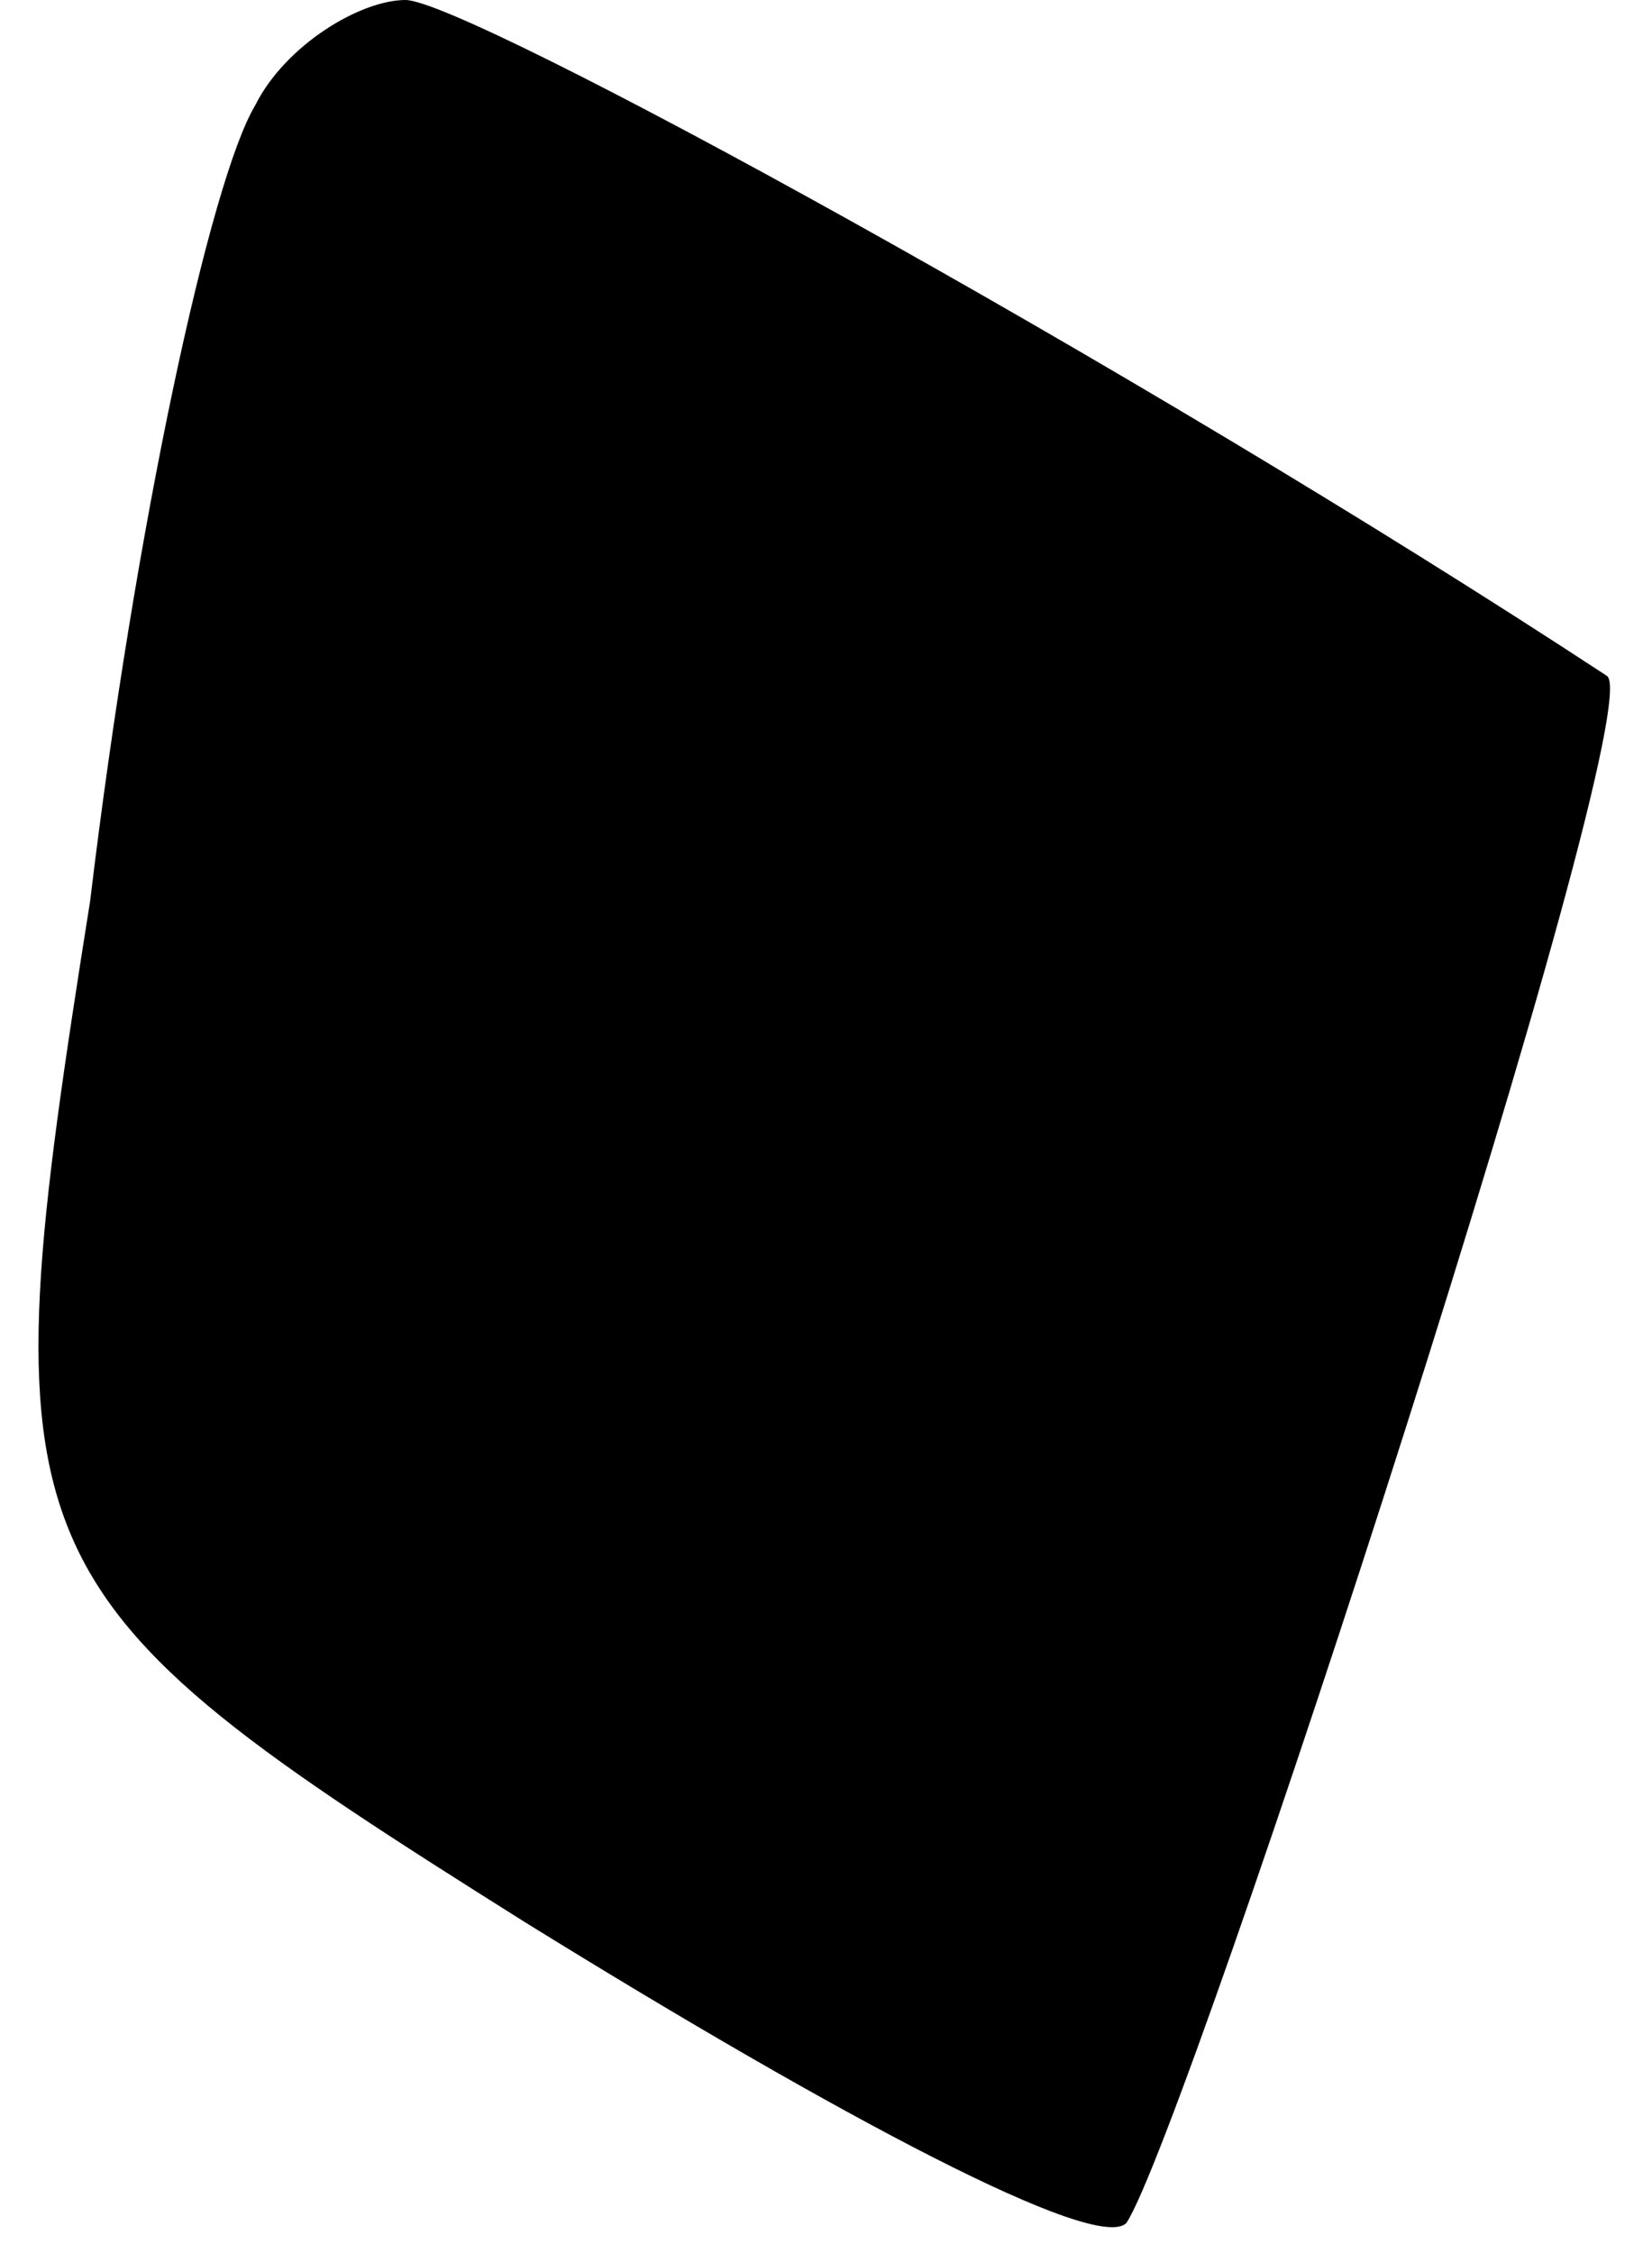 <?xml version="1.0" standalone="no"?>
<!DOCTYPE svg PUBLIC "-//W3C//DTD SVG 20010904//EN"
 "http://www.w3.org/TR/2001/REC-SVG-20010904/DTD/svg10.dtd">
<svg version="1.0" xmlns="http://www.w3.org/2000/svg"
 width="11pt" height="15pt" viewBox="0 0 11 15"
 preserveAspectRatio="xMidYMid meet">
<g transform="translate(0,15) scale(0.1,-0.1)"
fill="#000000" stroke="none">
<path fill="#000000" stroke="none" d="M17 143 c-3 -5 -8 -28 -11 -53 -7 -44
-6 -46 29 -68 21 -13 38 -22 40 -20 4 6 35 101 32 103 -32 21 -76 45 -80 45
-3 0 -8 -3 -10 -7z"/>
</g>
</svg>
